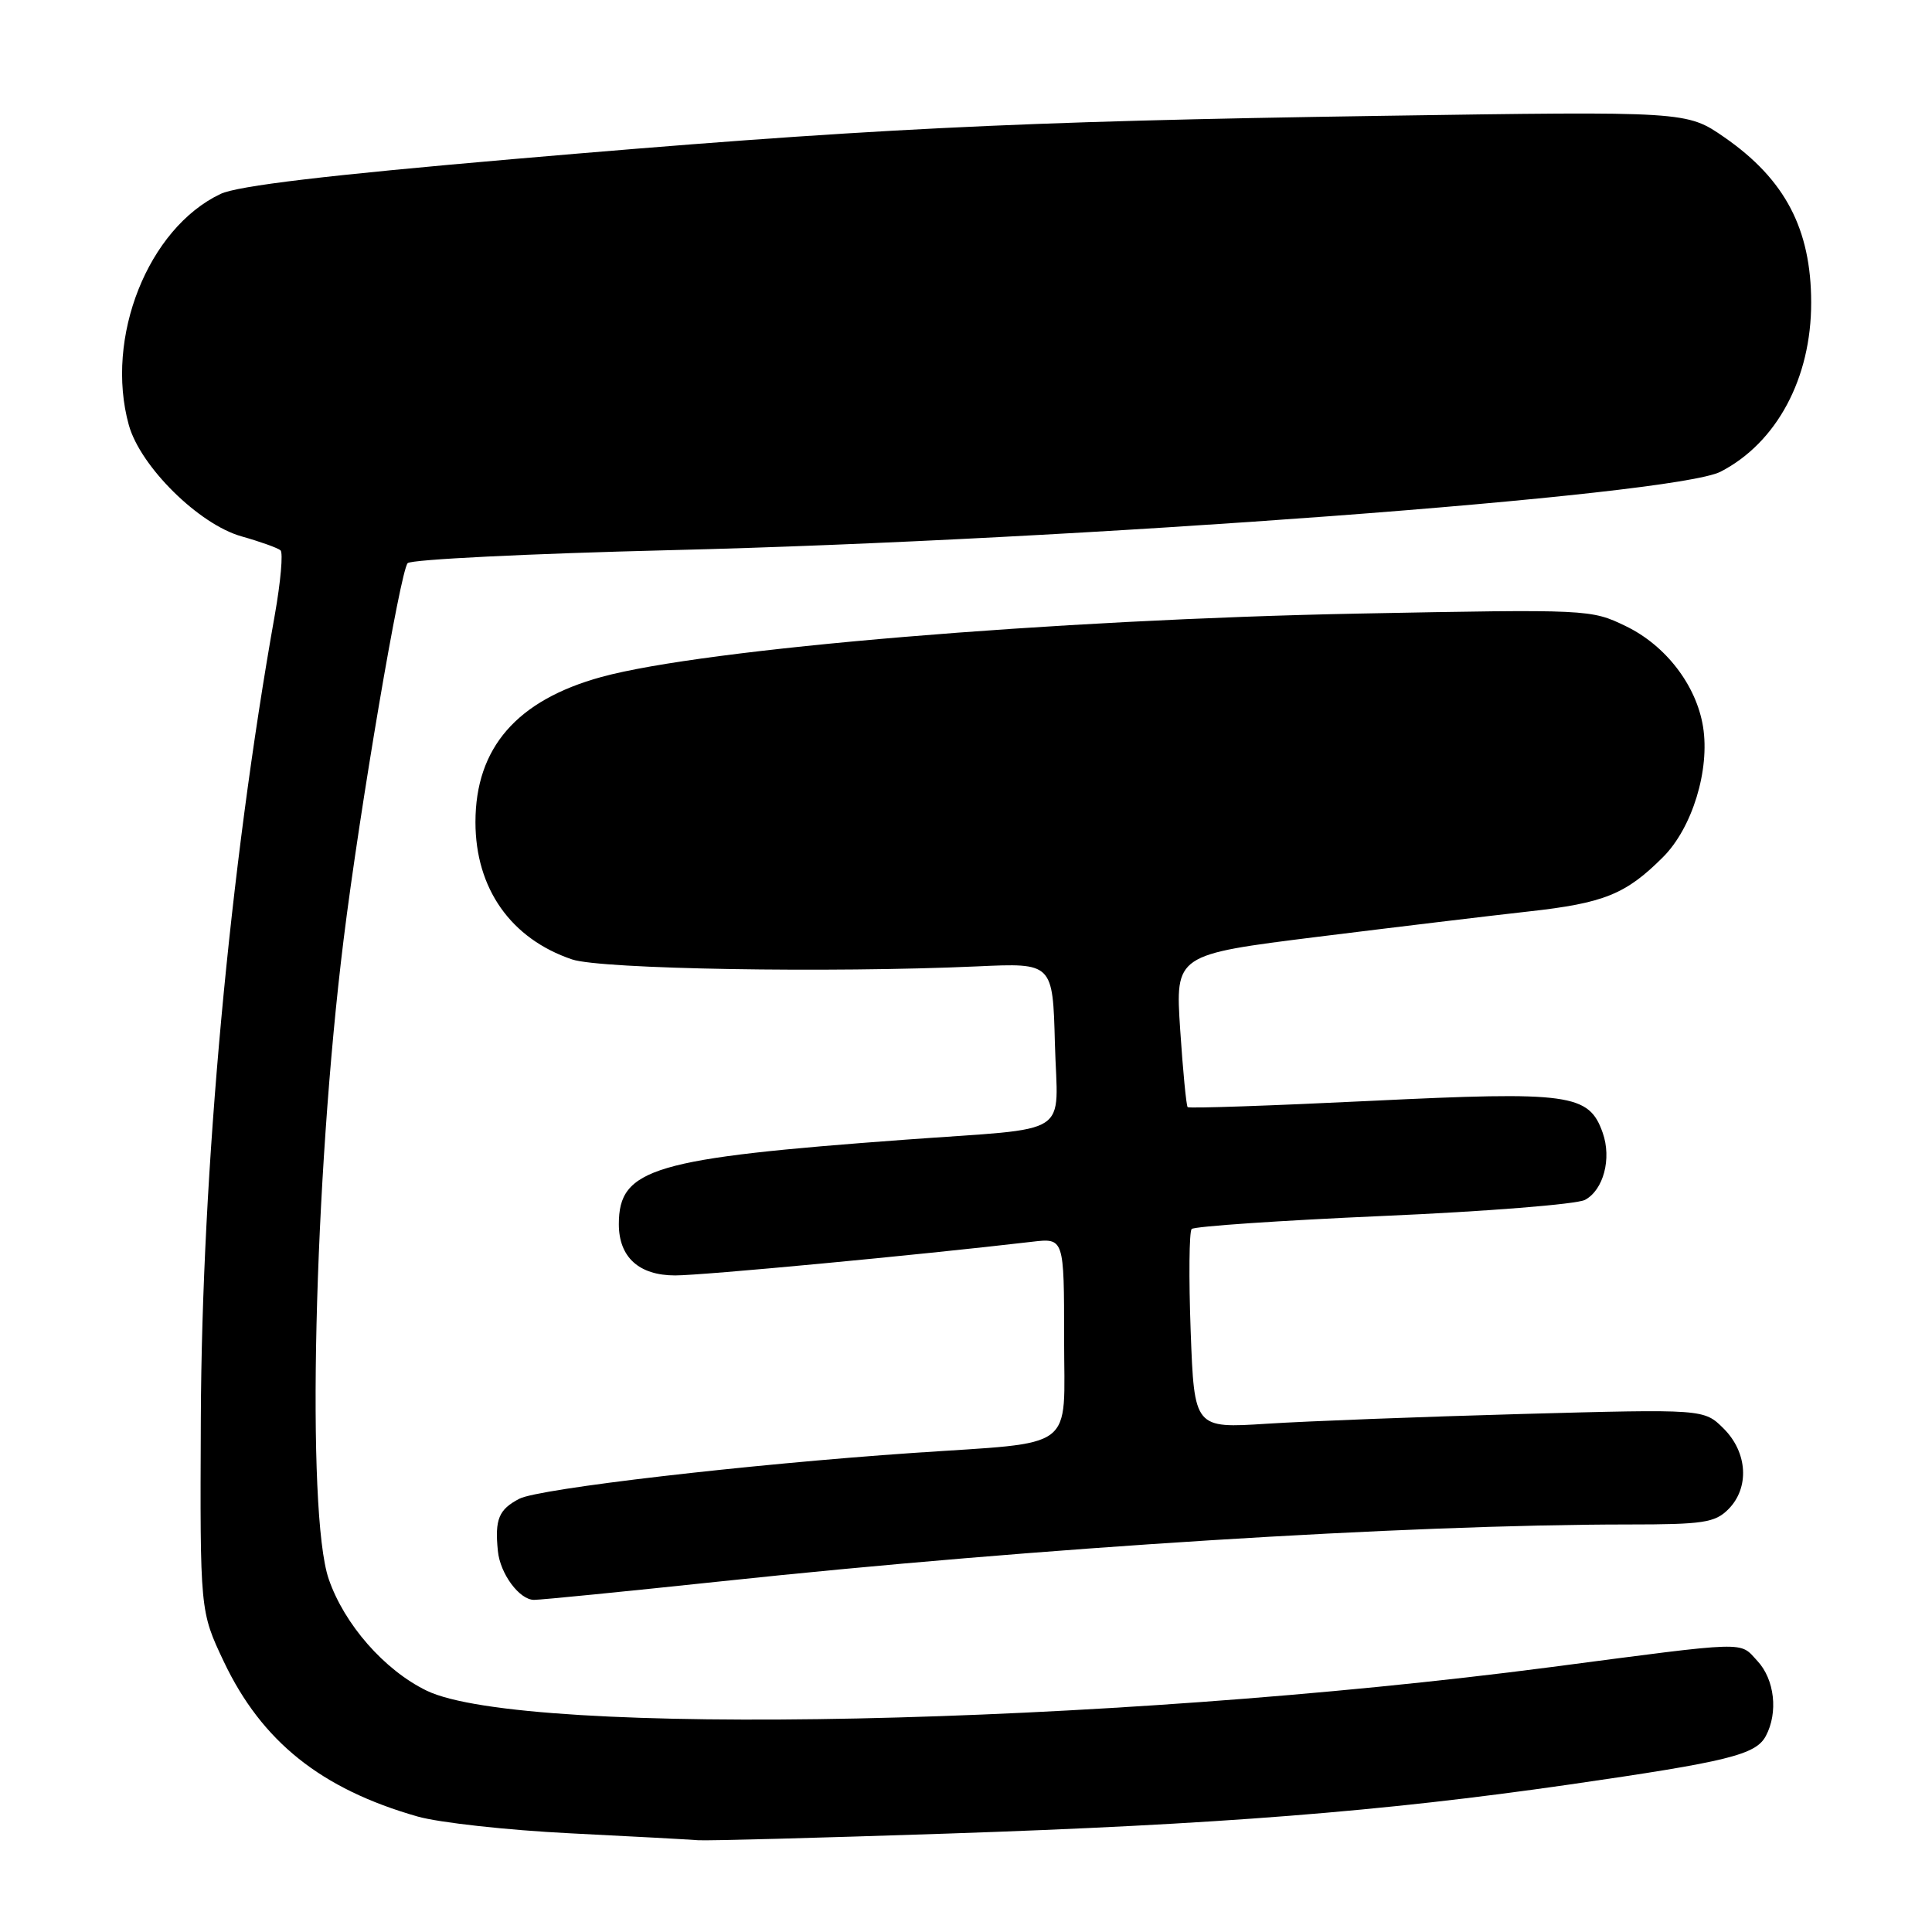 <?xml version="1.0" encoding="UTF-8" standalone="no"?>
<!DOCTYPE svg PUBLIC "-//W3C//DTD SVG 1.1//EN" "http://www.w3.org/Graphics/SVG/1.1/DTD/svg11.dtd" >
<svg xmlns="http://www.w3.org/2000/svg" xmlns:xlink="http://www.w3.org/1999/xlink" version="1.1" viewBox="0 0 256 256">
 <g >
 <path fill="currentColor"
d=" M 125.51 242.96 C 161.34 241.76 183.12 240.04 207.88 236.47 C 229.01 233.42 232.65 232.52 233.98 230.03 C 235.64 226.93 235.15 222.53 232.86 220.08 C 230.43 217.47 232.07 217.42 205.50 220.90 C 146.24 228.65 69.43 230.26 56.53 224.02 C 50.93 221.30 45.61 215.23 43.55 209.21 C 40.56 200.43 41.59 156.31 45.53 124.50 C 47.68 107.13 53.04 75.65 54.02 74.62 C 54.49 74.13 70.13 73.36 88.79 72.90 C 142.56 71.59 221.88 65.66 227.99 62.50 C 235.43 58.66 240.01 50.11 239.99 40.07 C 239.98 30.35 236.53 23.77 228.50 18.20 C 223.50 14.74 223.50 14.74 183.00 15.35 C 134.22 16.08 114.51 17.06 68.00 21.08 C 43.40 23.21 31.49 24.62 29.22 25.70 C 19.61 30.26 13.86 44.75 17.07 56.32 C 18.60 61.82 26.35 69.48 32.00 71.07 C 34.48 71.77 36.80 72.60 37.17 72.92 C 37.53 73.24 37.19 77.10 36.41 81.50 C 30.44 115.02 26.75 155.10 26.61 188.00 C 26.50 213.50 26.50 213.50 29.65 220.16 C 34.68 230.76 42.54 237.05 55.34 240.70 C 58.18 241.51 67.25 242.51 75.50 242.92 C 83.75 243.33 91.41 243.75 92.51 243.84 C 93.62 243.93 108.47 243.53 125.51 242.96 Z  M 95.50 209.54 C 137.31 205.08 186.34 202.01 215.75 202.00 C 225.66 202.00 227.24 201.76 229.00 200.00 C 231.84 197.16 231.58 192.48 228.40 189.30 C 225.79 186.70 225.79 186.70 201.65 187.36 C 188.37 187.73 173.17 188.31 167.88 188.65 C 158.25 189.27 158.25 189.27 157.77 176.38 C 157.51 169.30 157.57 163.21 157.90 162.85 C 158.23 162.50 169.65 161.72 183.28 161.12 C 196.91 160.53 208.94 159.57 210.02 158.99 C 212.47 157.68 213.57 153.53 212.37 150.11 C 210.55 144.93 208.05 144.59 181.66 145.87 C 168.49 146.51 157.55 146.89 157.37 146.70 C 157.19 146.52 156.74 141.89 156.38 136.43 C 155.73 126.49 155.73 126.49 174.62 124.13 C 185.00 122.84 197.55 121.33 202.50 120.78 C 212.55 119.67 215.43 118.50 220.36 113.57 C 224.23 109.70 226.59 102.01 225.66 96.28 C 224.77 90.80 220.72 85.53 215.45 82.98 C 210.81 80.73 210.52 80.72 180.14 81.30 C 139.59 82.09 93.34 85.96 79.70 89.70 C 68.48 92.78 63.00 99.09 63.00 108.94 C 63.00 117.73 67.69 124.39 75.81 127.13 C 79.63 128.42 109.94 128.93 129.50 128.05 C 139.50 127.59 139.50 127.59 139.78 138.27 C 140.12 150.87 142.46 149.36 120.00 151.01 C 86.53 153.47 82.00 154.80 82.00 162.21 C 82.00 166.58 84.66 169.00 89.46 169.00 C 93.11 169.00 121.54 166.32 136.75 164.54 C 141.00 164.04 141.00 164.04 141.00 177.42 C 141.00 192.48 142.92 191.02 121.00 192.52 C 99.15 194.02 71.44 197.24 68.82 198.59 C 66.09 200.01 65.55 201.30 65.97 205.50 C 66.26 208.53 68.83 212.00 70.77 211.99 C 71.72 211.99 82.85 210.88 95.50 209.54 Z "/>
</g>
</svg>